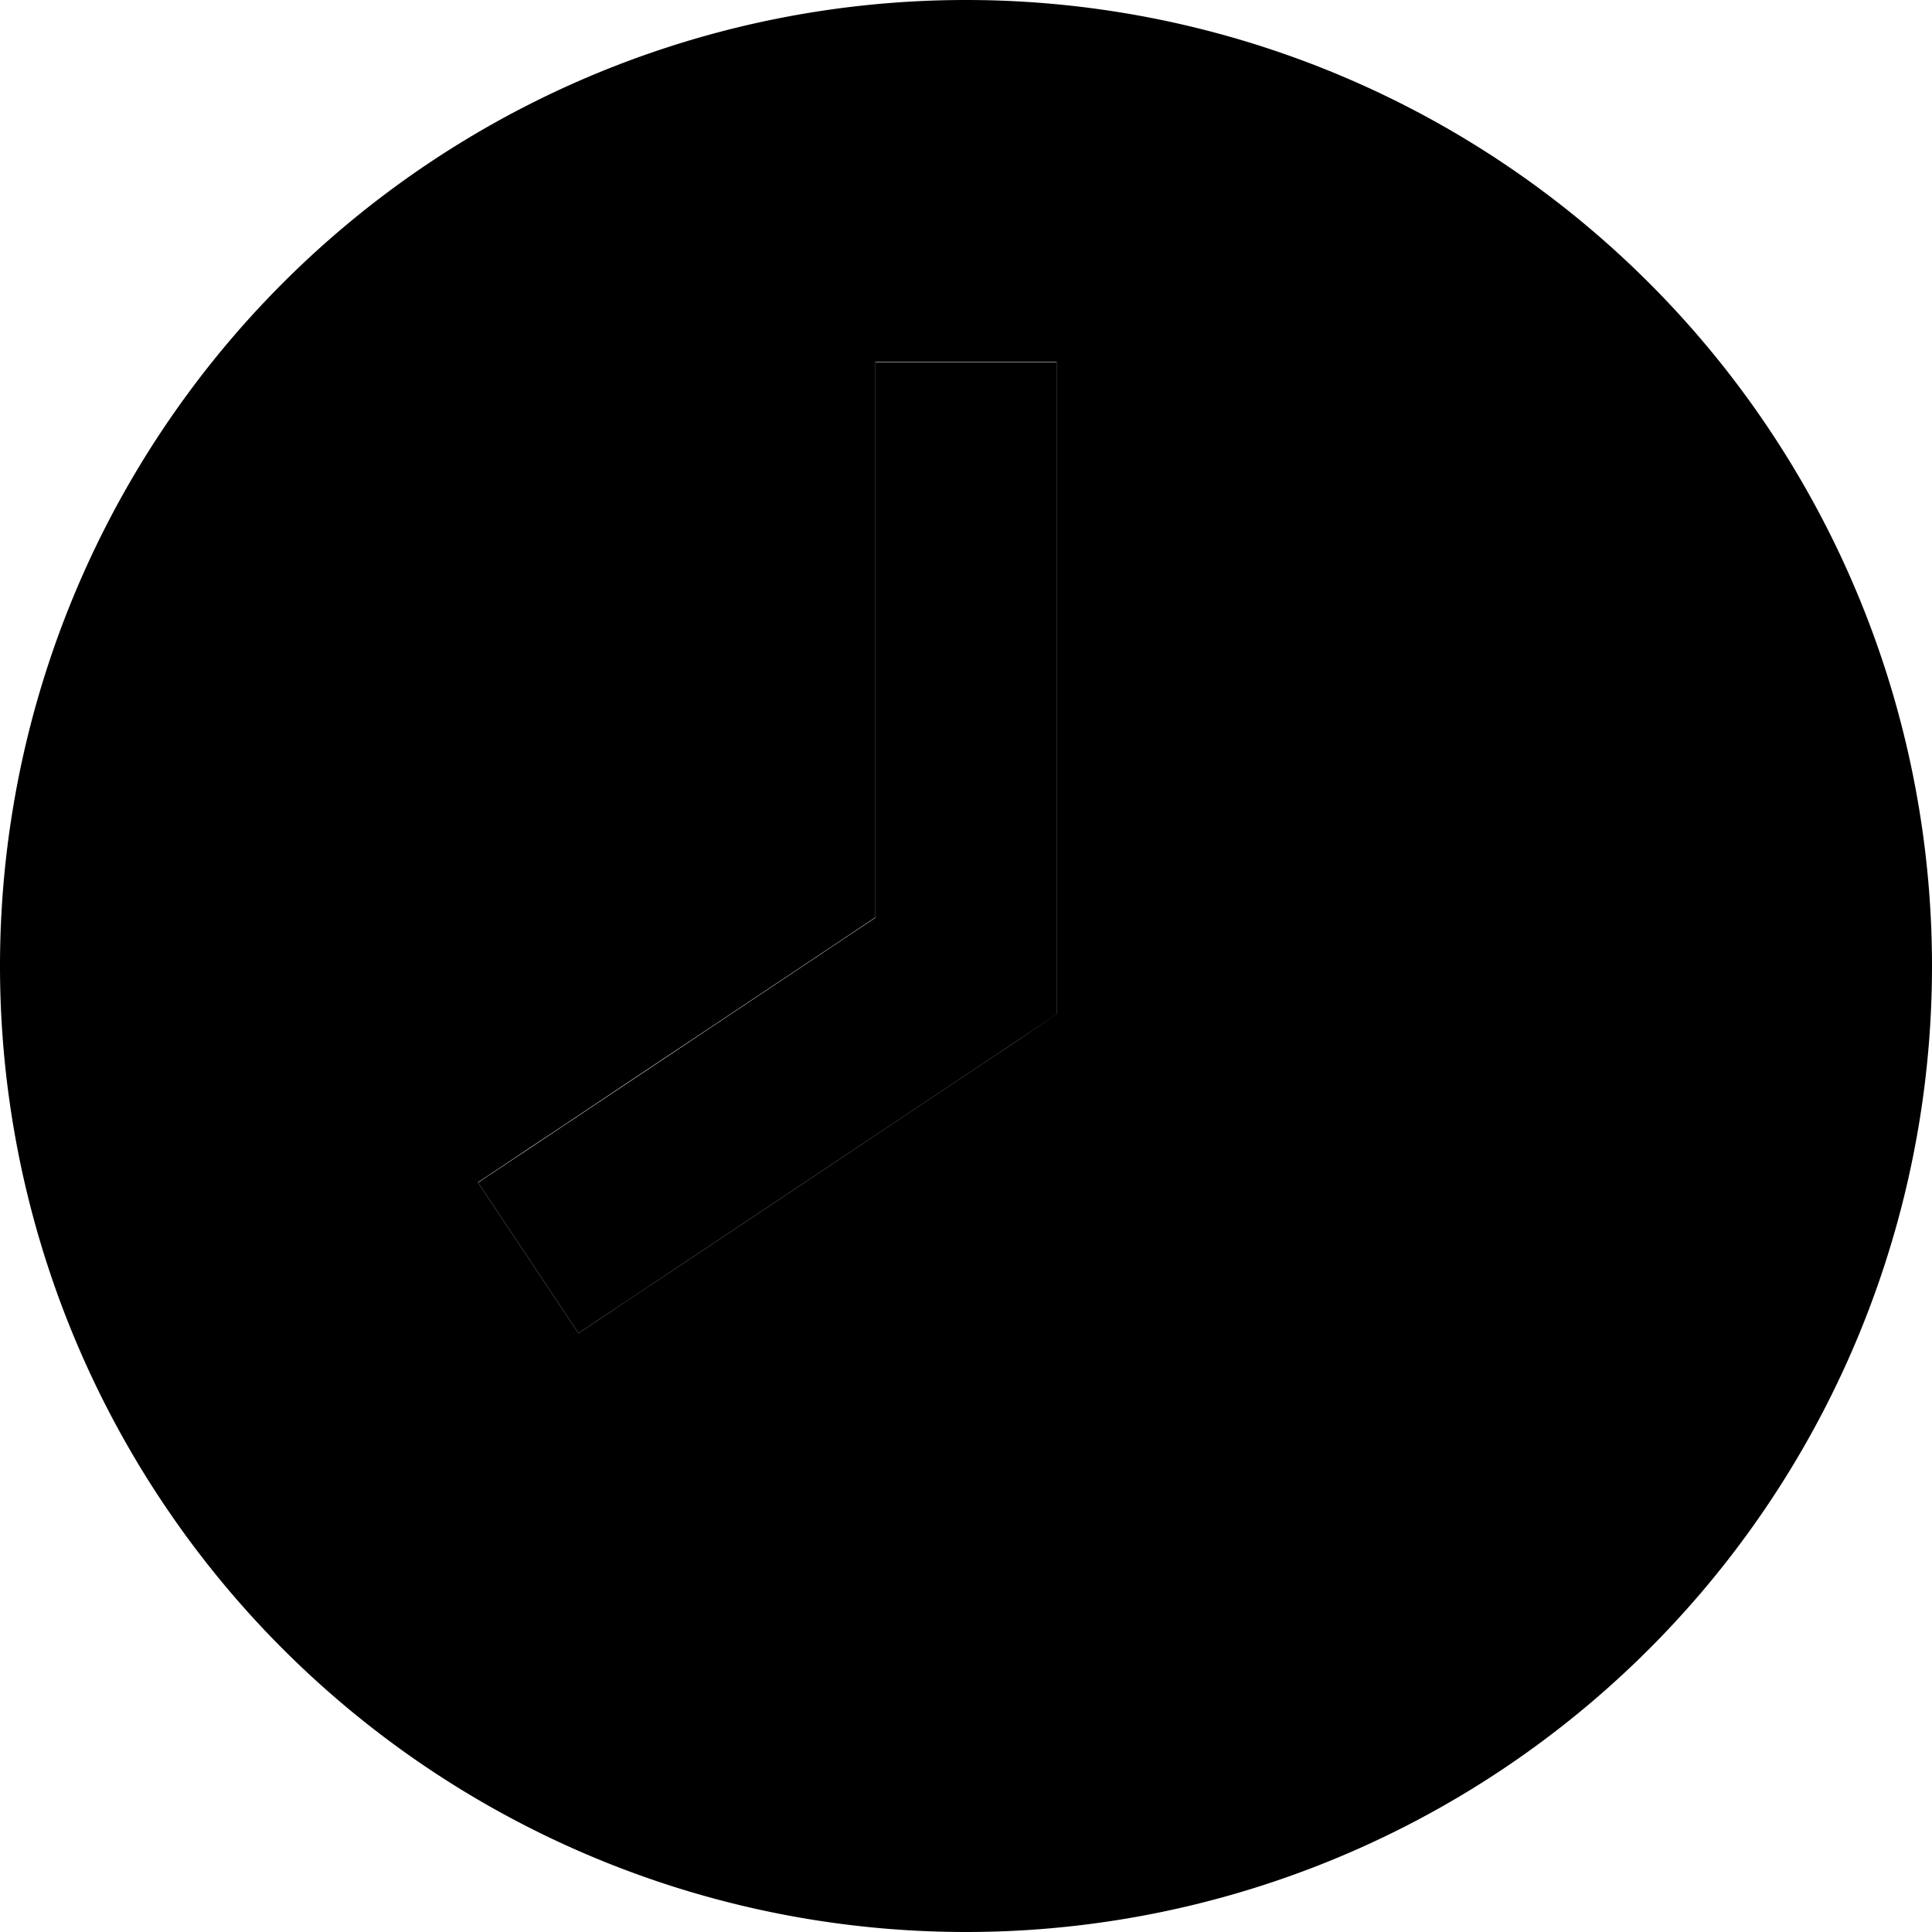 <svg xmlns="http://www.w3.org/2000/svg" viewBox="0 0 512 512"><path class="pr-icon-duotone-secondary" d="M0 256a256 256 0 1 0 512 0A256 256 0 1 0 0 256zm126.7 57.3c6.7-4.4 13.3-8.9 20-13.3c28.4-19 56.9-37.9 85.3-56.9c0-41.1 0-82.1 0-123.2c0-8 0-16 0-24l48 0c0 8 0 16 0 24c0 45.3 0 90.7 0 136c0 4.3 0 8.6 0 12.8L269.3 276c-32 21.3-64 42.7-96 64c-6.7 4.4-13.3 8.9-20 13.3l-26.6-39.9z"/><path class="pr-icon-duotone-primary" d="M280 96l0 24 0 136 0 12.8L269.3 276l-96 64-20 13.3-26.6-39.9 20-13.3L232 243.2 232 120l0-24 48 0z"/></svg>